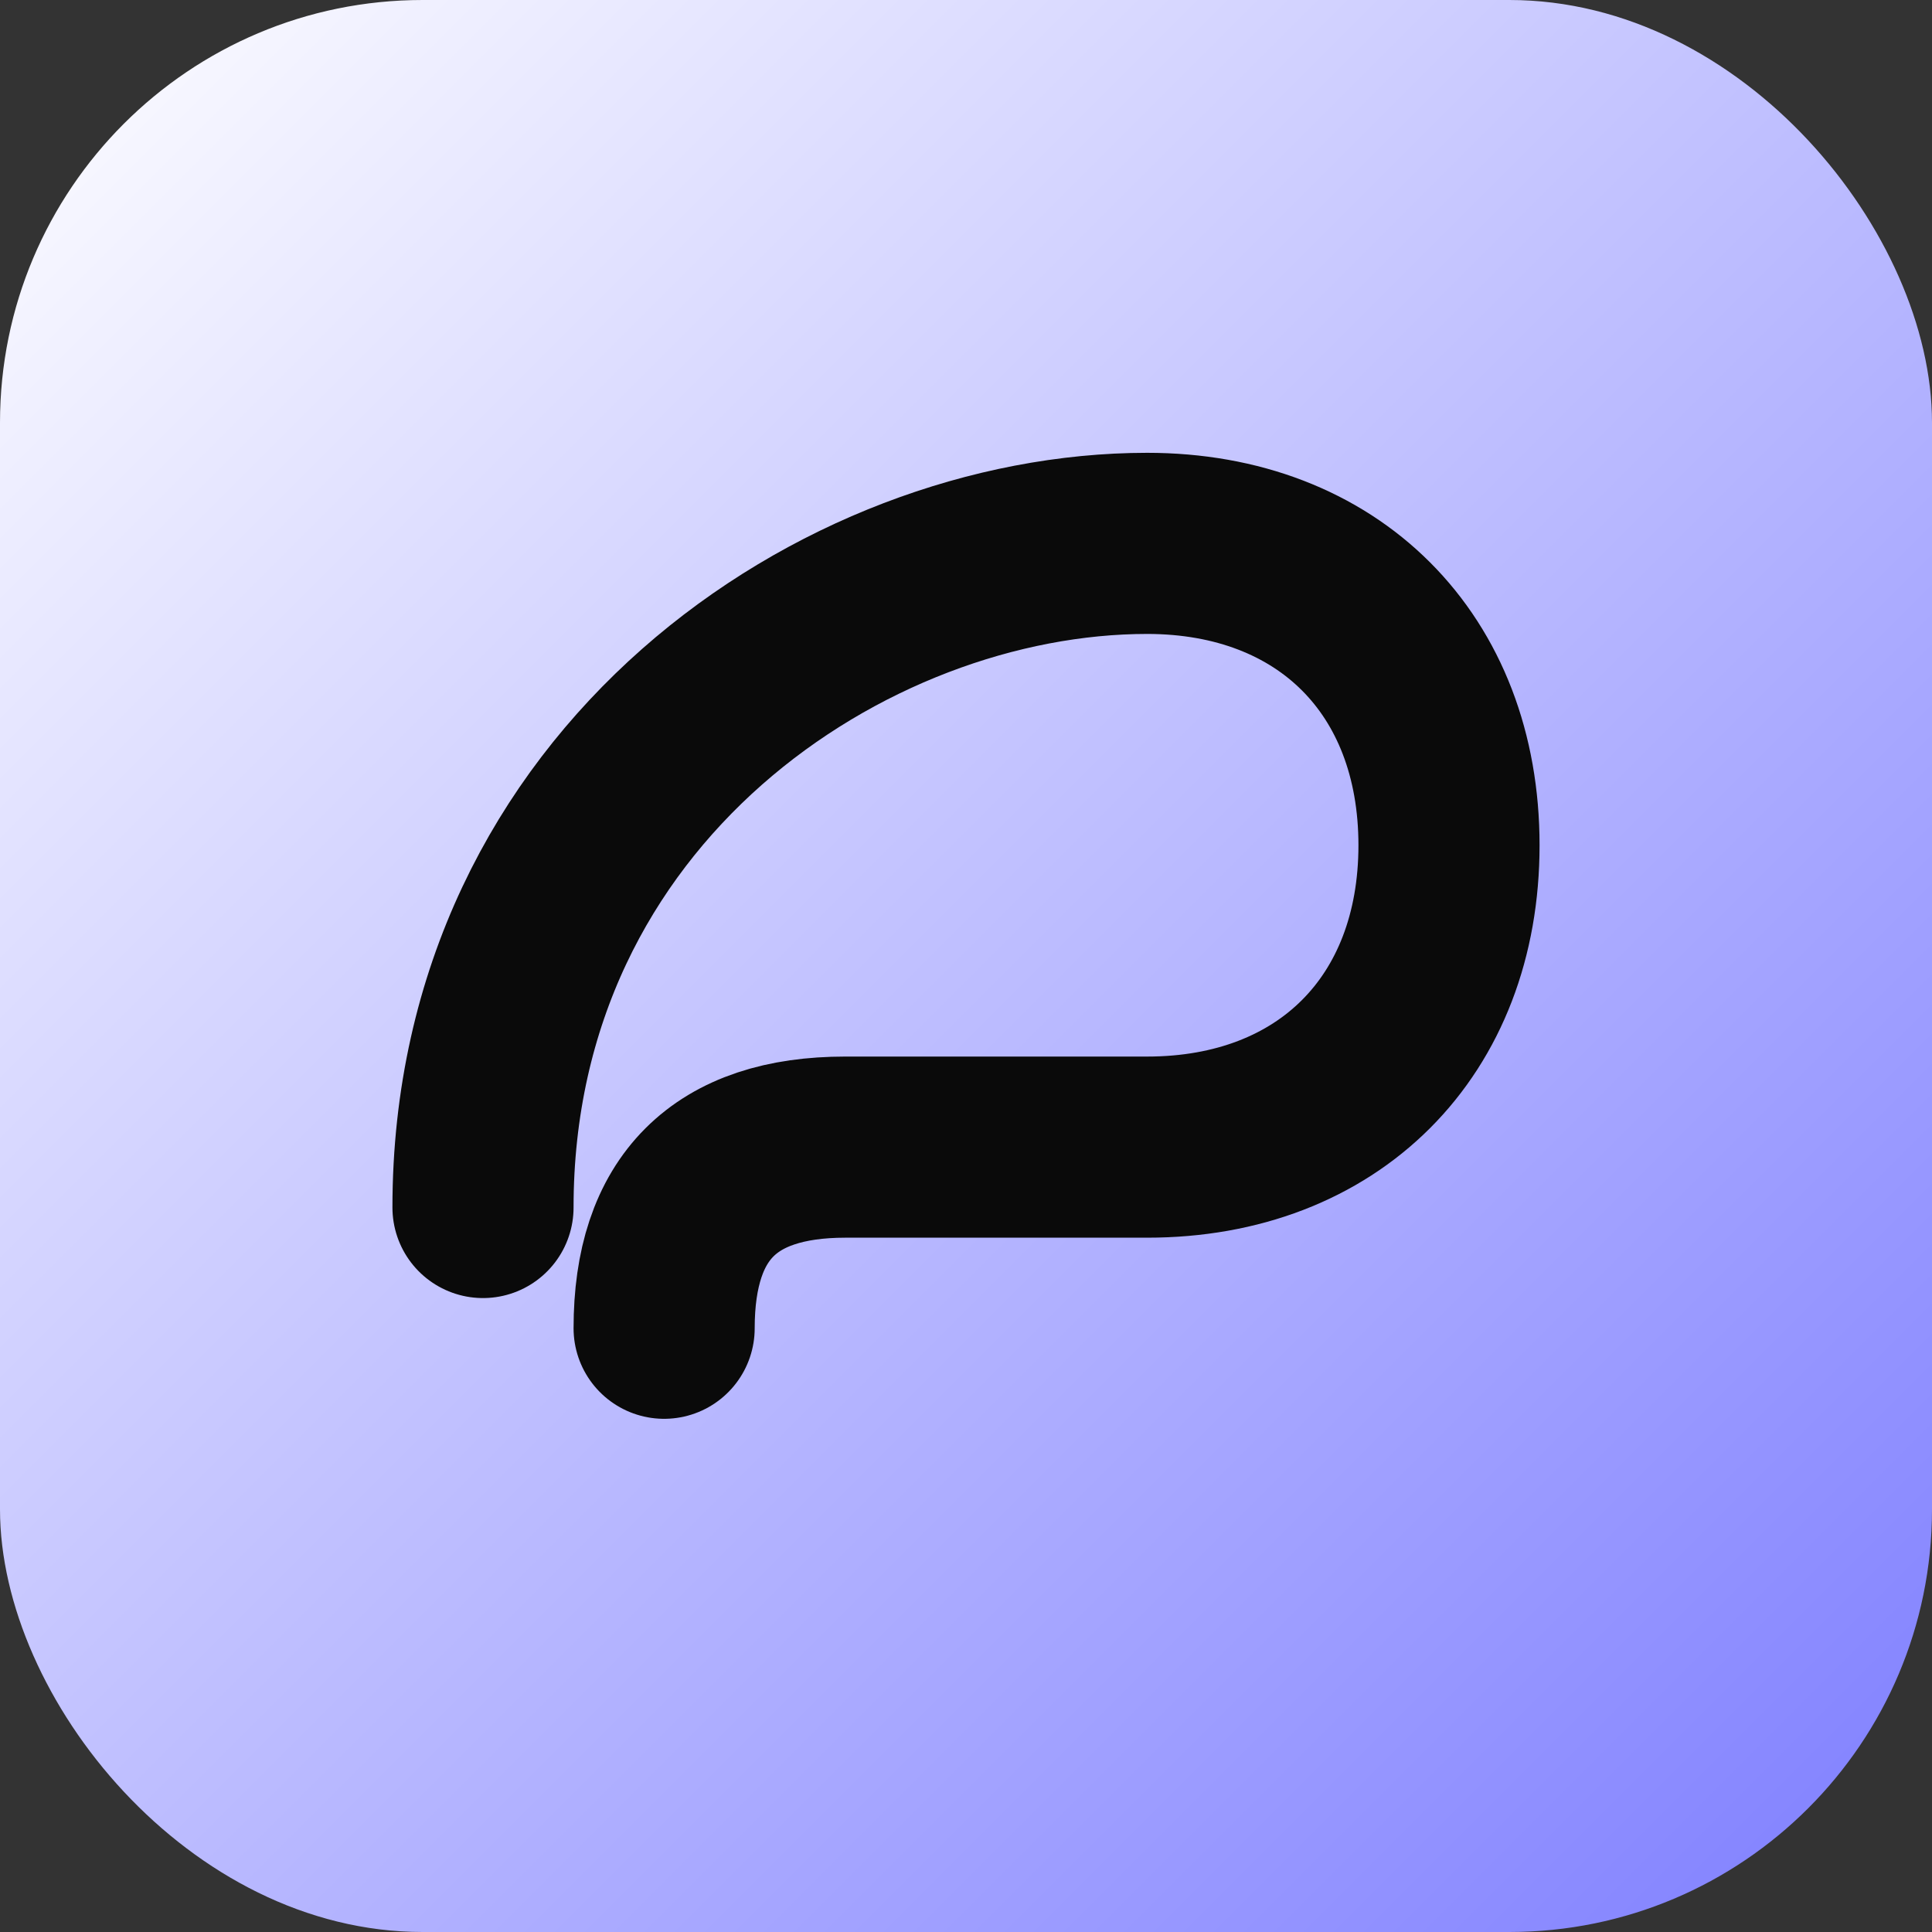 <svg xmlns="http://www.w3.org/2000/svg" viewBox="0 0 64 64">
  <rect x="0" y="0" width="64" height="64" fill="#333333" stroke="none"/>
  <defs>
    <linearGradient id="g" x1="0" y1="0" x2="1" y2="1">
      <stop offset="0%" stop-color="#FFFFFF"/>
      <stop offset="100%" stop-color="#7D7DFF"/>
    </linearGradient>
  </defs>
  <rect width="64" height="64" rx="14" fill="url(#g)"/>
  <path d="M16 40 C16 26 28 18 38 18 C44 18 48 22 48 28 C48 34 44 38 38 38 L28 38 C24 38 22 40 22 44" fill="none" stroke="#0A0A0A" stroke-width="6" stroke-linecap="round"/>
</svg>

